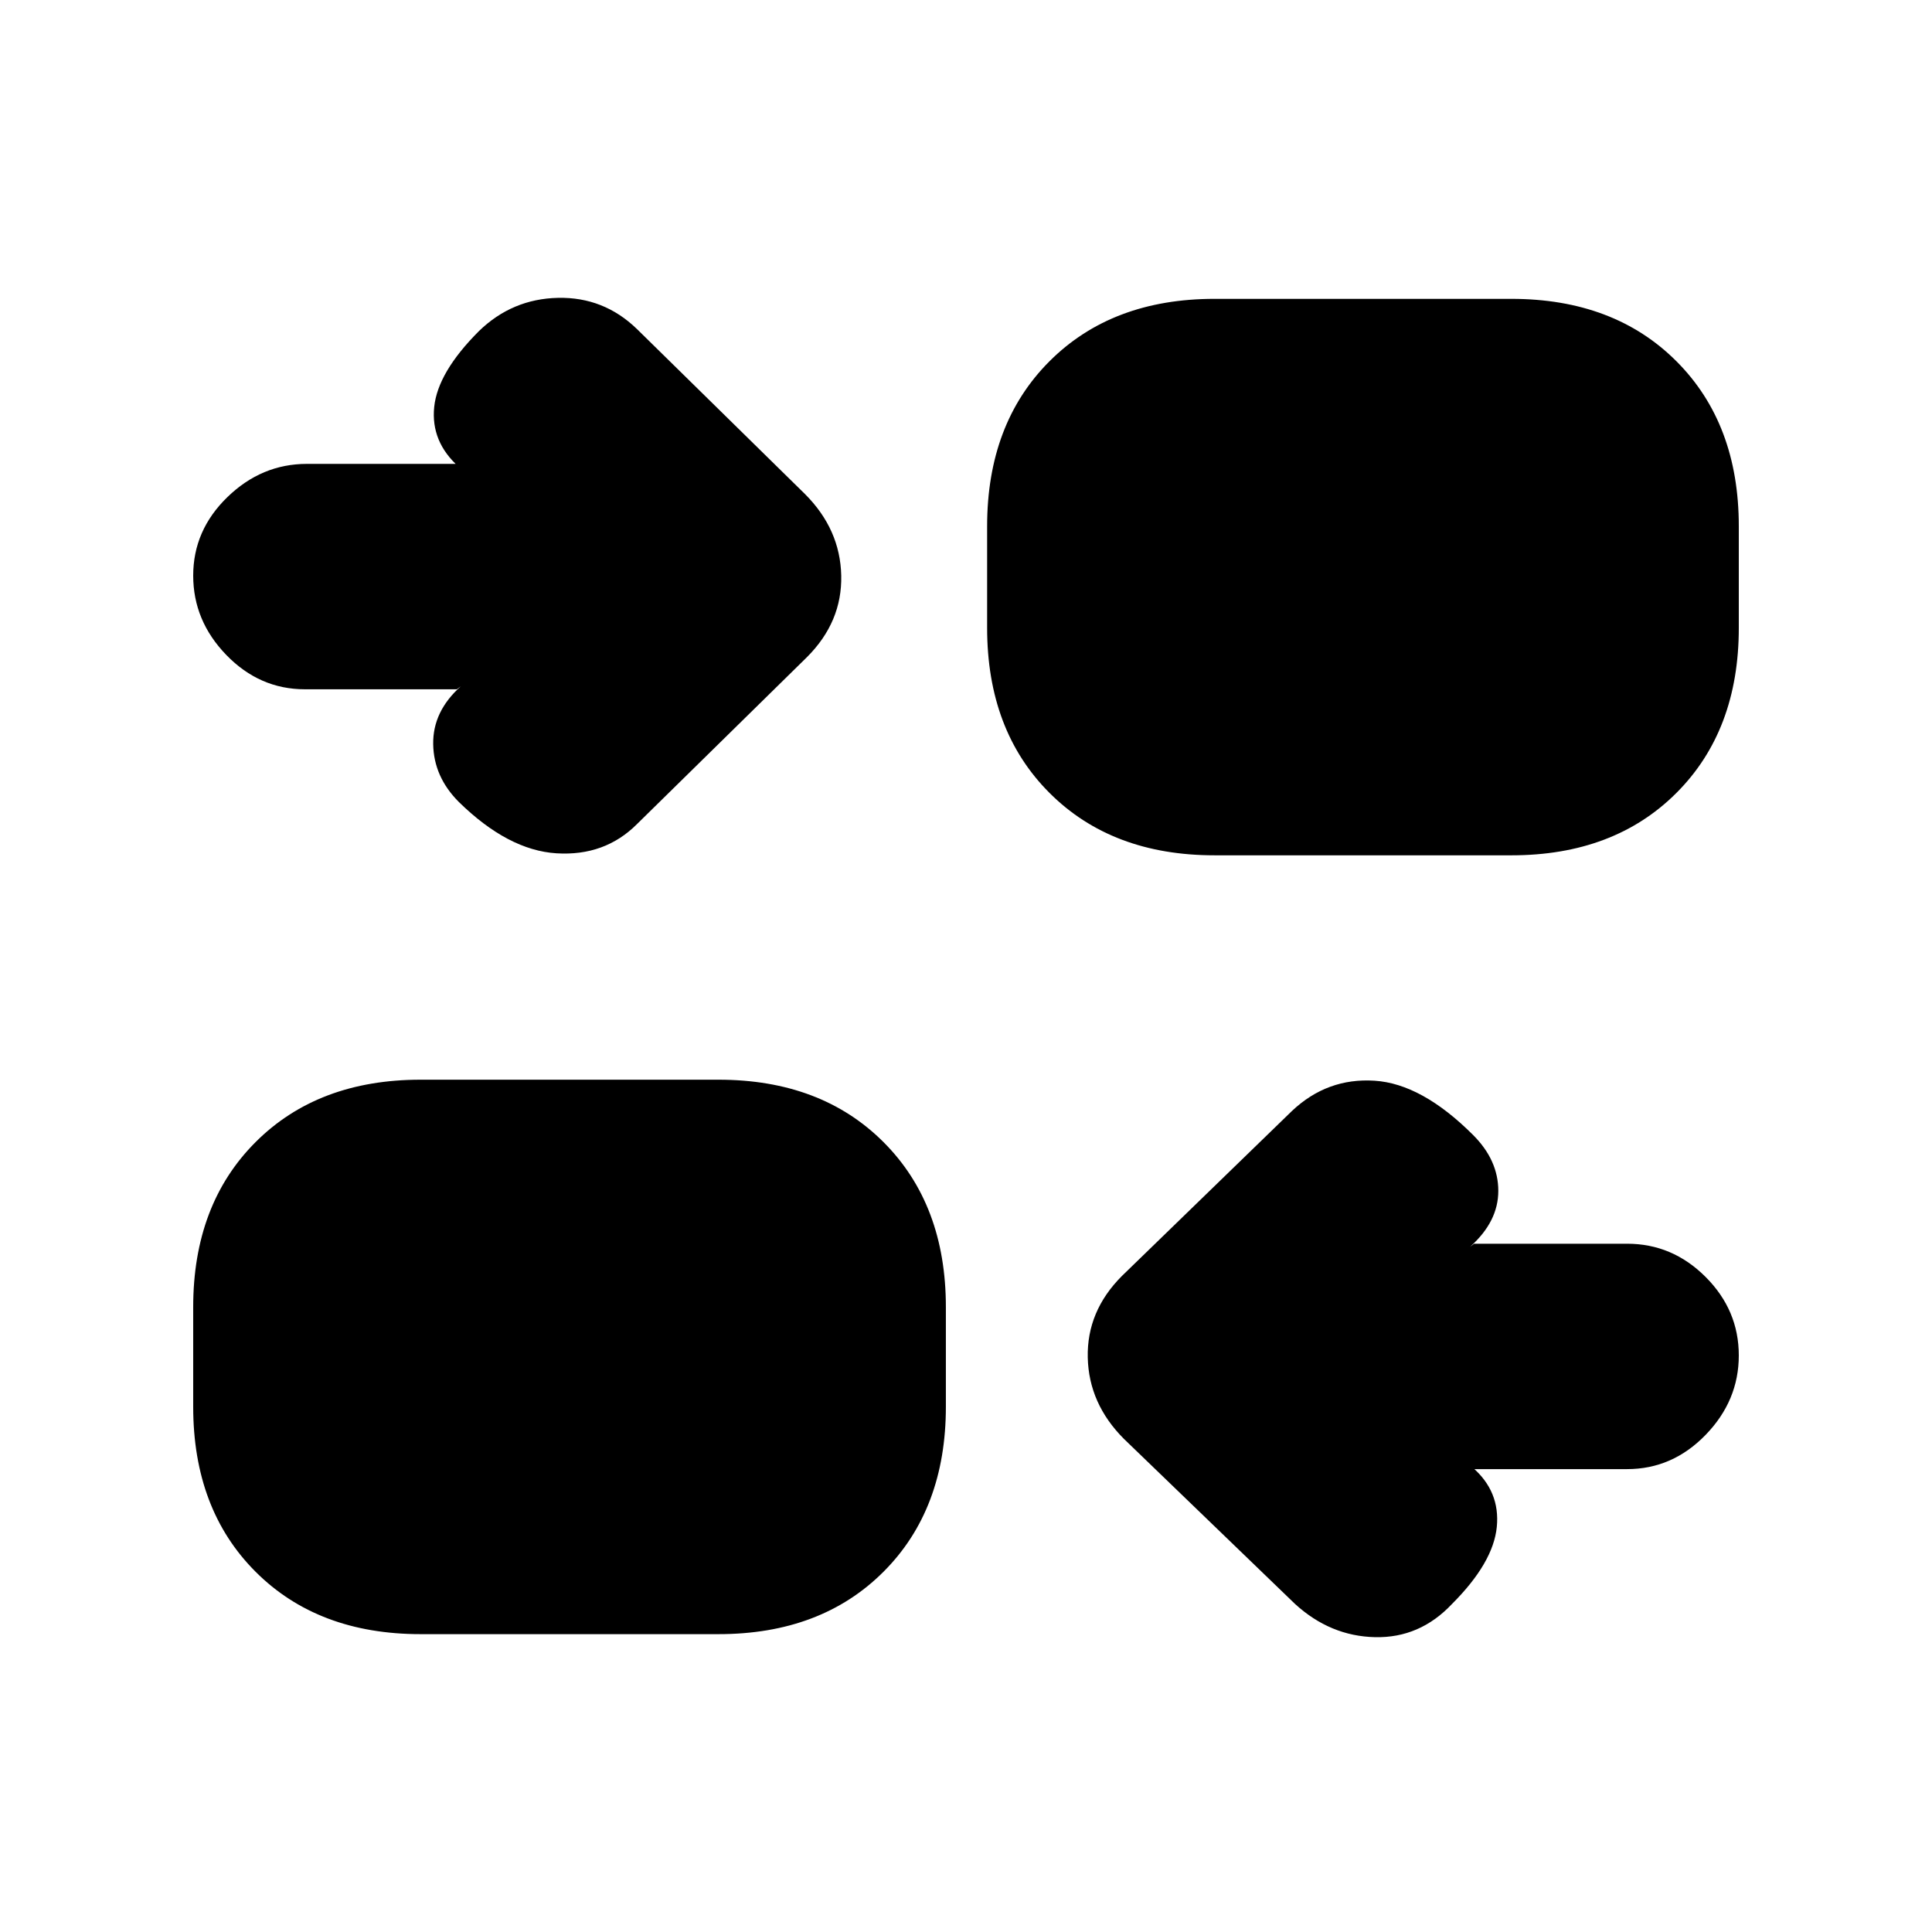 <svg xmlns="http://www.w3.org/2000/svg" height="20" viewBox="0 -960 960 960" width="20"><path d="m732.5-230-1-1q14 12 12.25 29.75T721.5-163q-16 17-38.25 16.5T643.5-163l-85-82q-17.5-17.5-18-40.5t17-40.5l84.5-82q17.5-16.5 41-15t49 27q12.5 12.5 12.5 27.75t-14 27.75l2-1.5h76q22.5 0 39 16.5t16.5 39q0 22.5-16.5 39.5t-39 17h-76ZM209-148q-51 0-82-31t-31-82v-49.5q0-51 31-82t82-31h148q51 0 82 31t31 82v49.5q0 51-31 82t-82 31H209Zm18-469.5h-75.5q-22.5 0-39-17T96-674q0-22.5 17-39t39.5-16.5H227l1 1.5q-14-12.5-12.25-29.75T238-795.5q16.5-16 39.25-16.5t39.25 15.5l83.5 82q17.5 17.5 18 40.5t-17 40.5l-84.5 83q-16 16-40 14.5T228-561.5q-12.5-12.5-12.75-28.75T229-619l-2 1.5ZM603.5-535q-51 0-82-31t-31-82v-50.5q0-51 31-82t82-31H751q51 0 82 31t31 82v50.5q0 51-31 82t-82 31H603.5Z"/></svg>